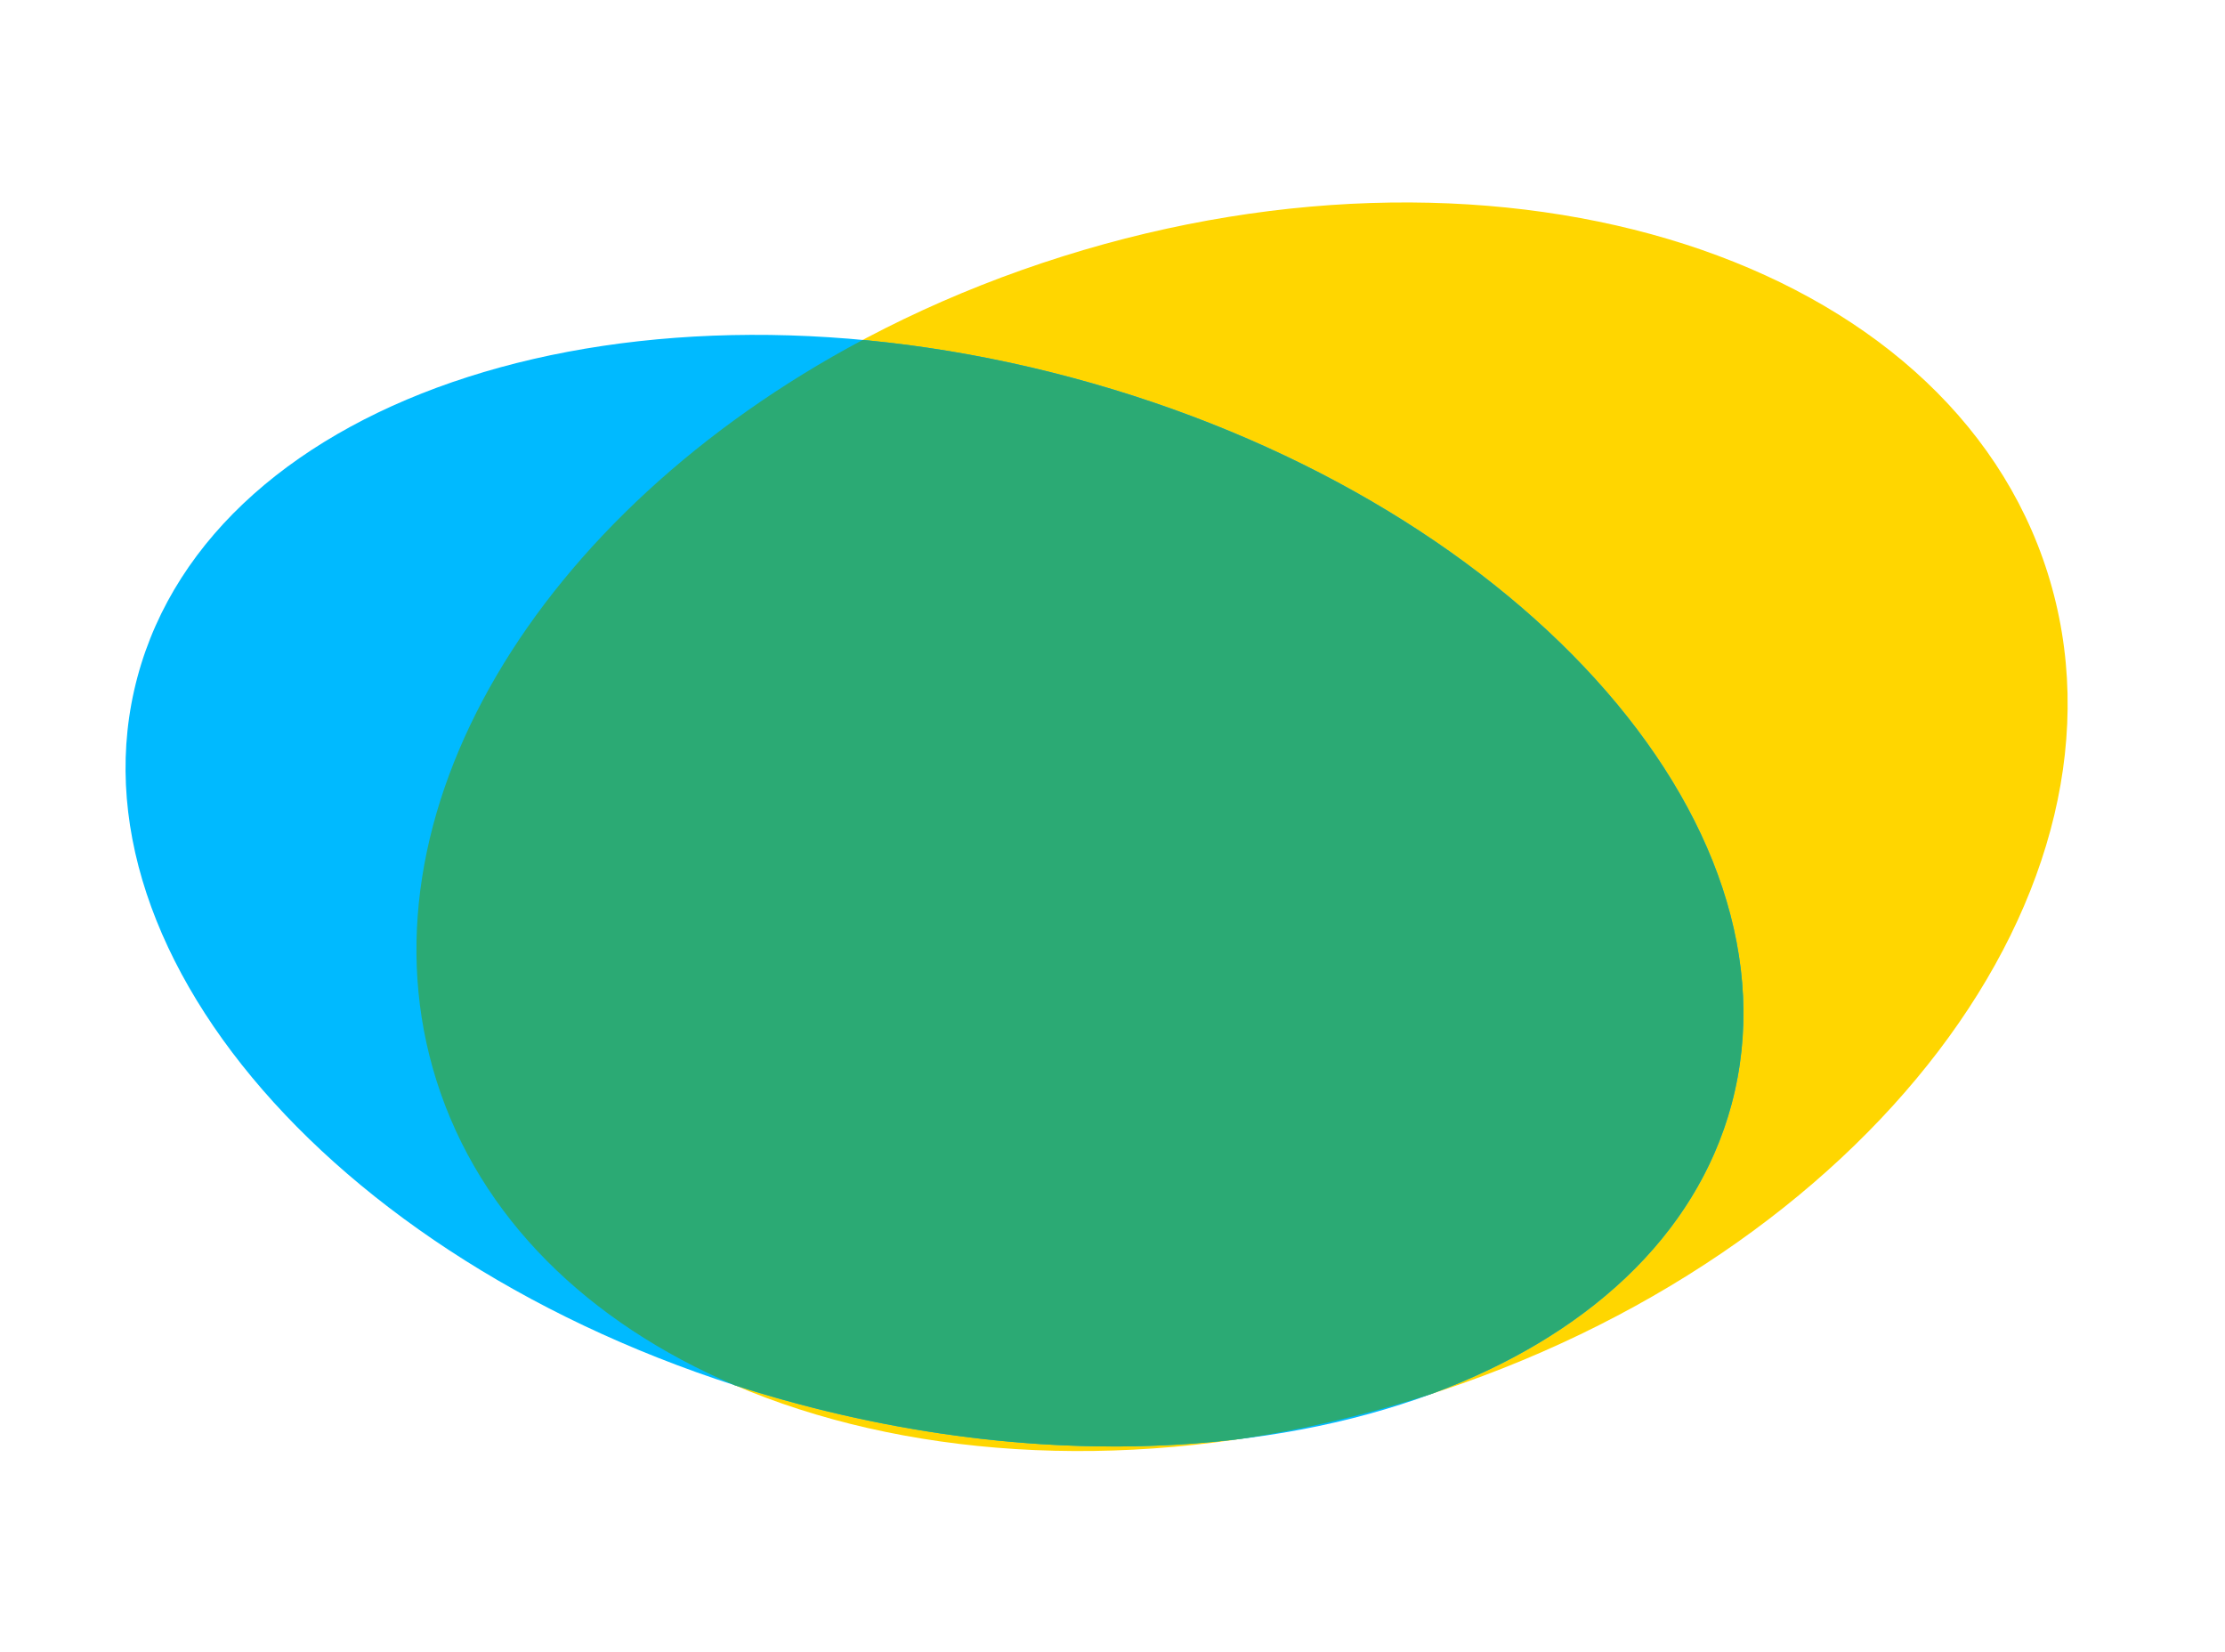 <?xml version="1.0" standalone="no"?>
<!DOCTYPE svg PUBLIC "-//W3C//DTD SVG 1.0//EN" "http://www.w3.org/TR/2001/REC-SVG-20010904/DTD/svg10.dtd">
<svg xmlns="http://www.w3.org/2000/svg" xmlns:xlink="http://www.w3.org/1999/xlink" id="body_1" width="198" height="147">

<g transform="matrix(0.15 0 0 0.15 -0 0.261)">
	<g>
        <path d="M1214.84 338.344C 1273.62 525.206 1107.26 743.999 843.278 827.033C 579.294 910.066 317.645 825.897 258.87 639.035C 200.094 452.173 366.449 233.379 630.434 150.345C 894.418 67.312 1156.07 151.482 1214.84 338.344z" stroke="none" fill="#FFD600" fill-rule="nonzero" />
	</g>
	<g>
        <path d="M81.535 399.9C 126.566 231.843 374.777 152.333 635.93 222.309C 897.084 292.285 1072.29 485.248 1027.25 653.305C 982.224 821.362 734.013 900.872 472.86 830.896C 211.706 760.92 36.505 567.957 81.535 399.9z" stroke="none" fill="#00BAFF" fill-rule="nonzero" />
	</g>
    <path d="M511.816 199.902C 552.327 203.679 593.961 211.063 635.93 222.309C 897.084 292.285 1072.29 485.248 1027.26 653.305C 1006.1 732.24 940.129 791.641 849.043 825.193C 847.127 825.813 845.205 826.427 843.279 827.033C 807.308 838.347 771.38 846.557 736.004 851.825C 655.463 861.661 564.966 855.576 472.86 830.896C 460.328 827.538 447.994 823.897 435.873 819.989C 349.209 782.959 284.6 720.837 258.87 639.035C 209.492 482.05 319.007 302.529 511.816 199.902z" stroke="none" fill="#2BAA74" fill-rule="nonzero" />
</g>
</svg>